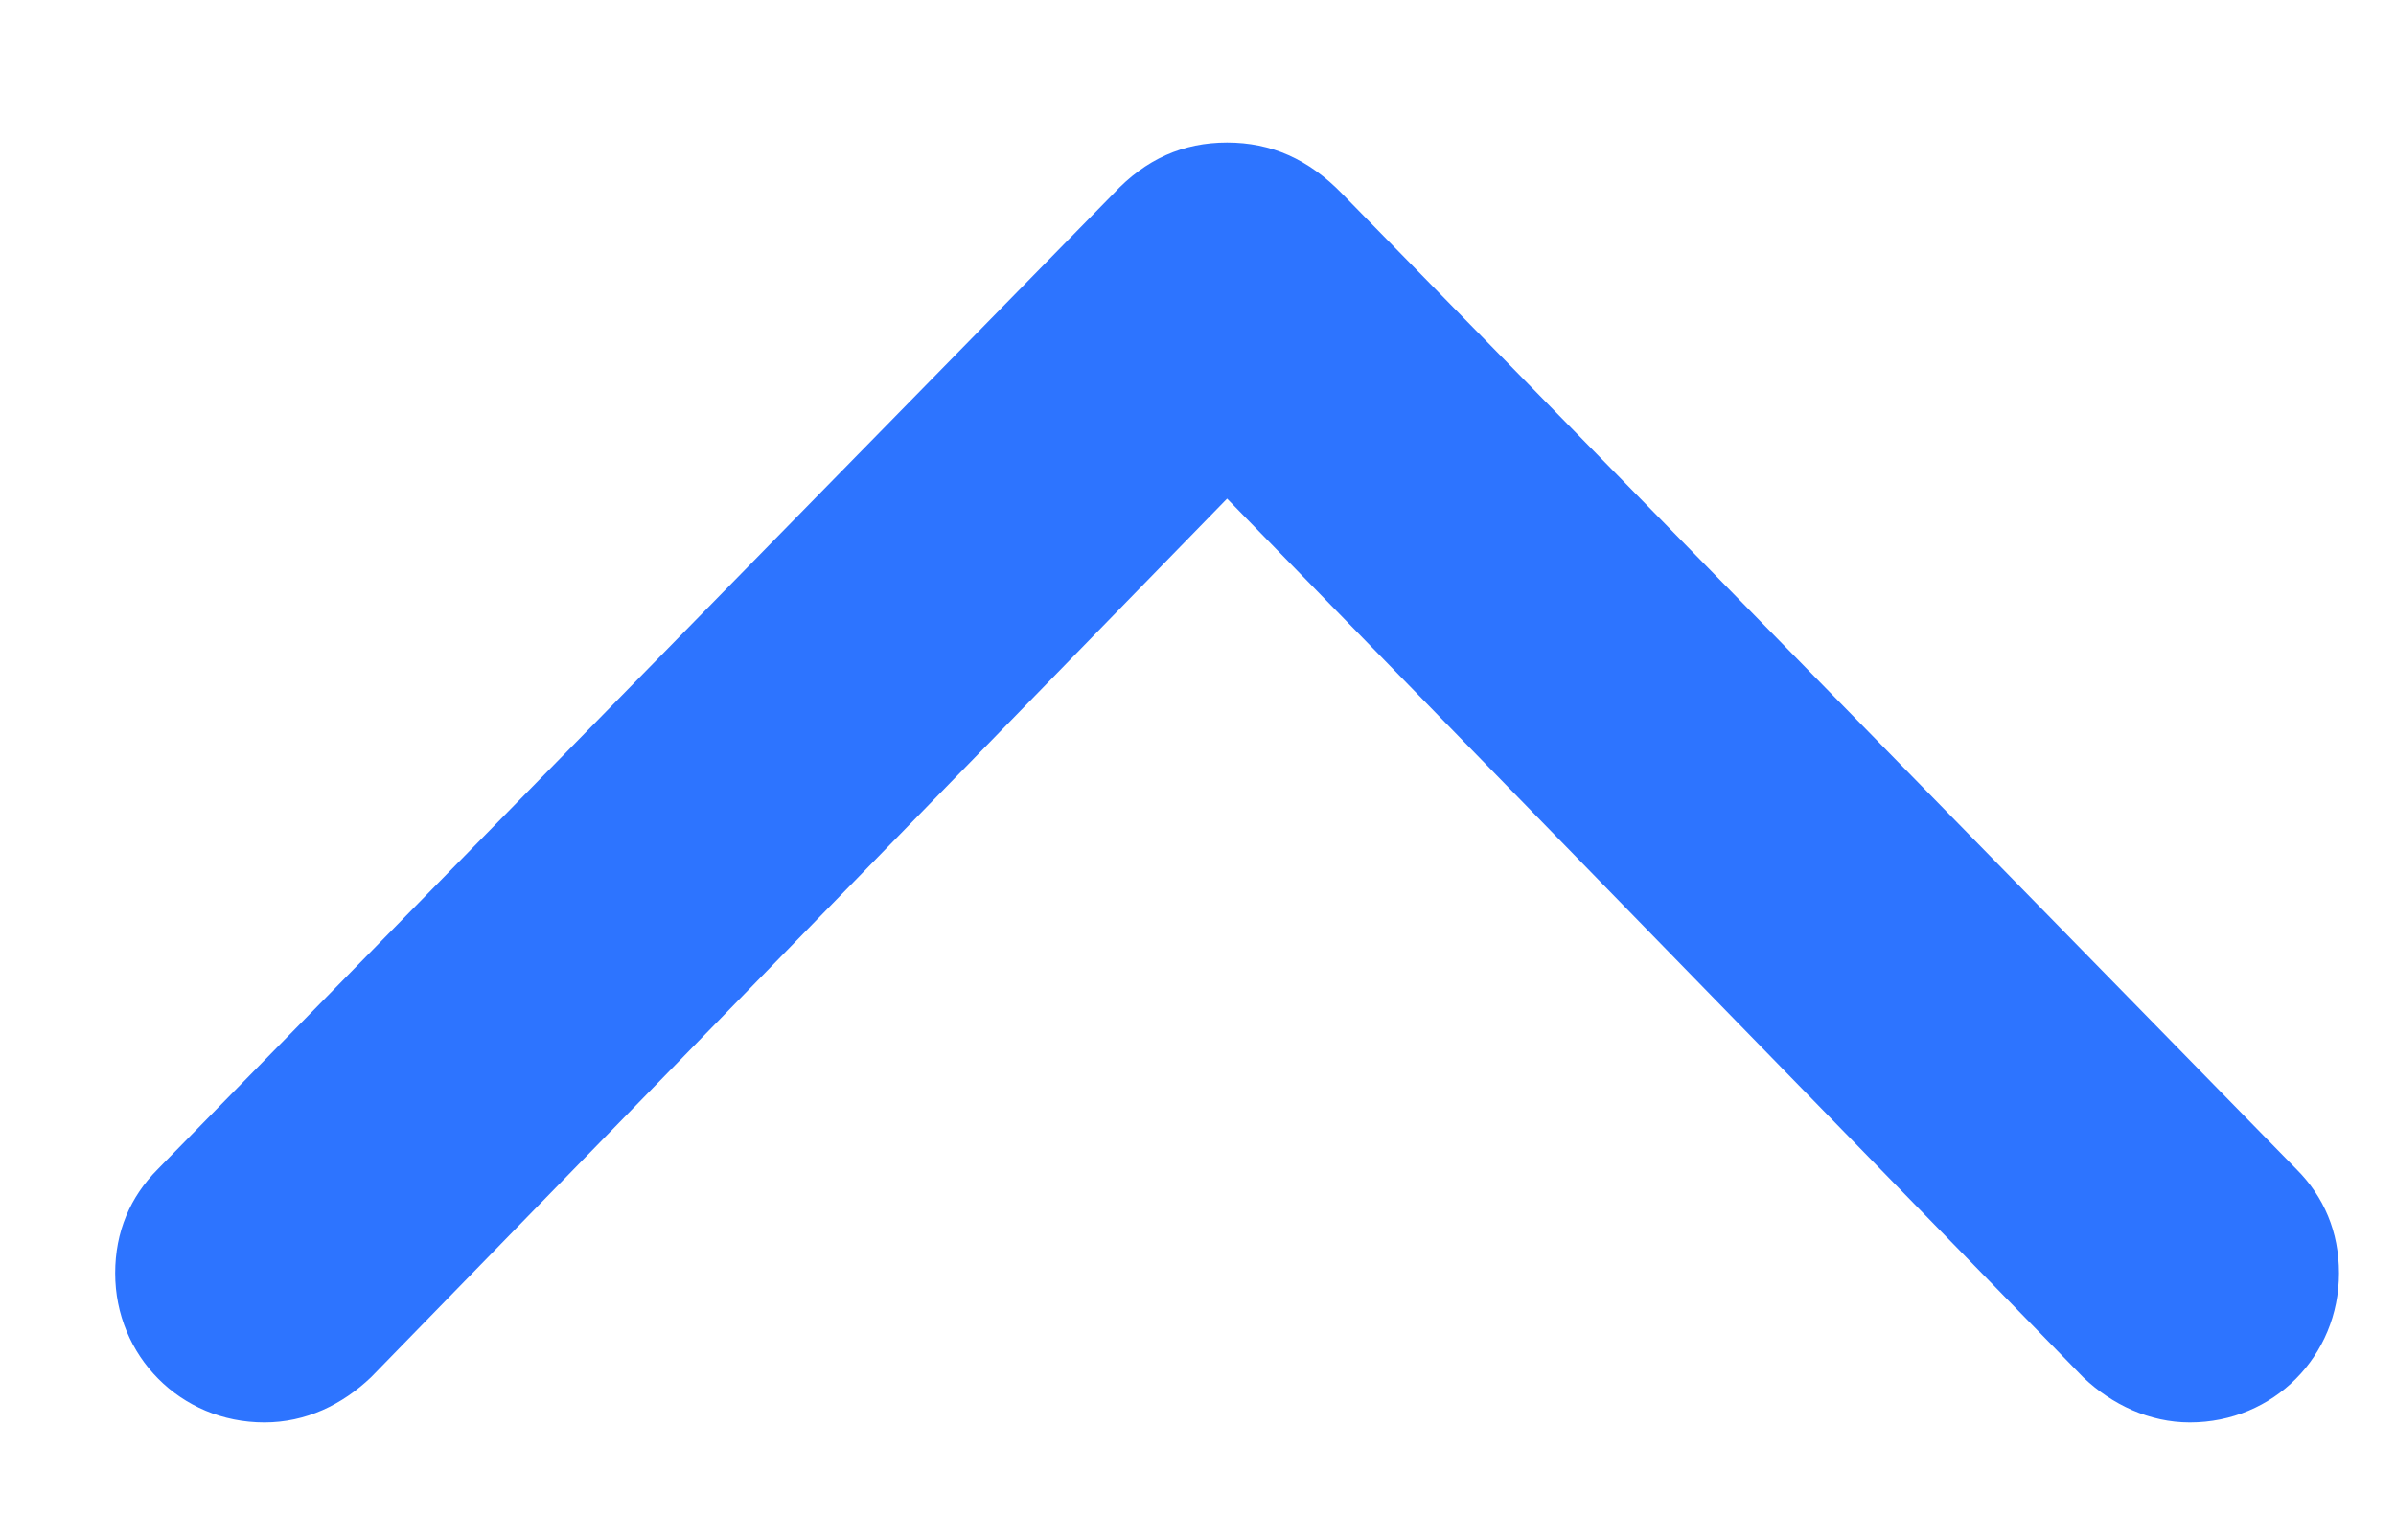 <svg width="14" height="9" viewBox="0 0 14 9" fill="none" xmlns="http://www.w3.org/2000/svg">
<path d="M7.17 0.833C6.914 0.833 6.694 0.929 6.504 1.134L0.922 6.832C0.761 6.993 0.673 7.198 0.673 7.44C0.673 7.923 1.054 8.312 1.545 8.312C1.787 8.312 1.999 8.209 2.168 8.048L7.17 2.914L12.172 8.048C12.341 8.209 12.561 8.312 12.795 8.312C13.286 8.312 13.667 7.923 13.667 7.44C13.667 7.198 13.579 6.993 13.418 6.832L7.844 1.134C7.646 0.929 7.426 0.833 7.17 0.833Z" fill="#2D74FF"/>
</svg>
